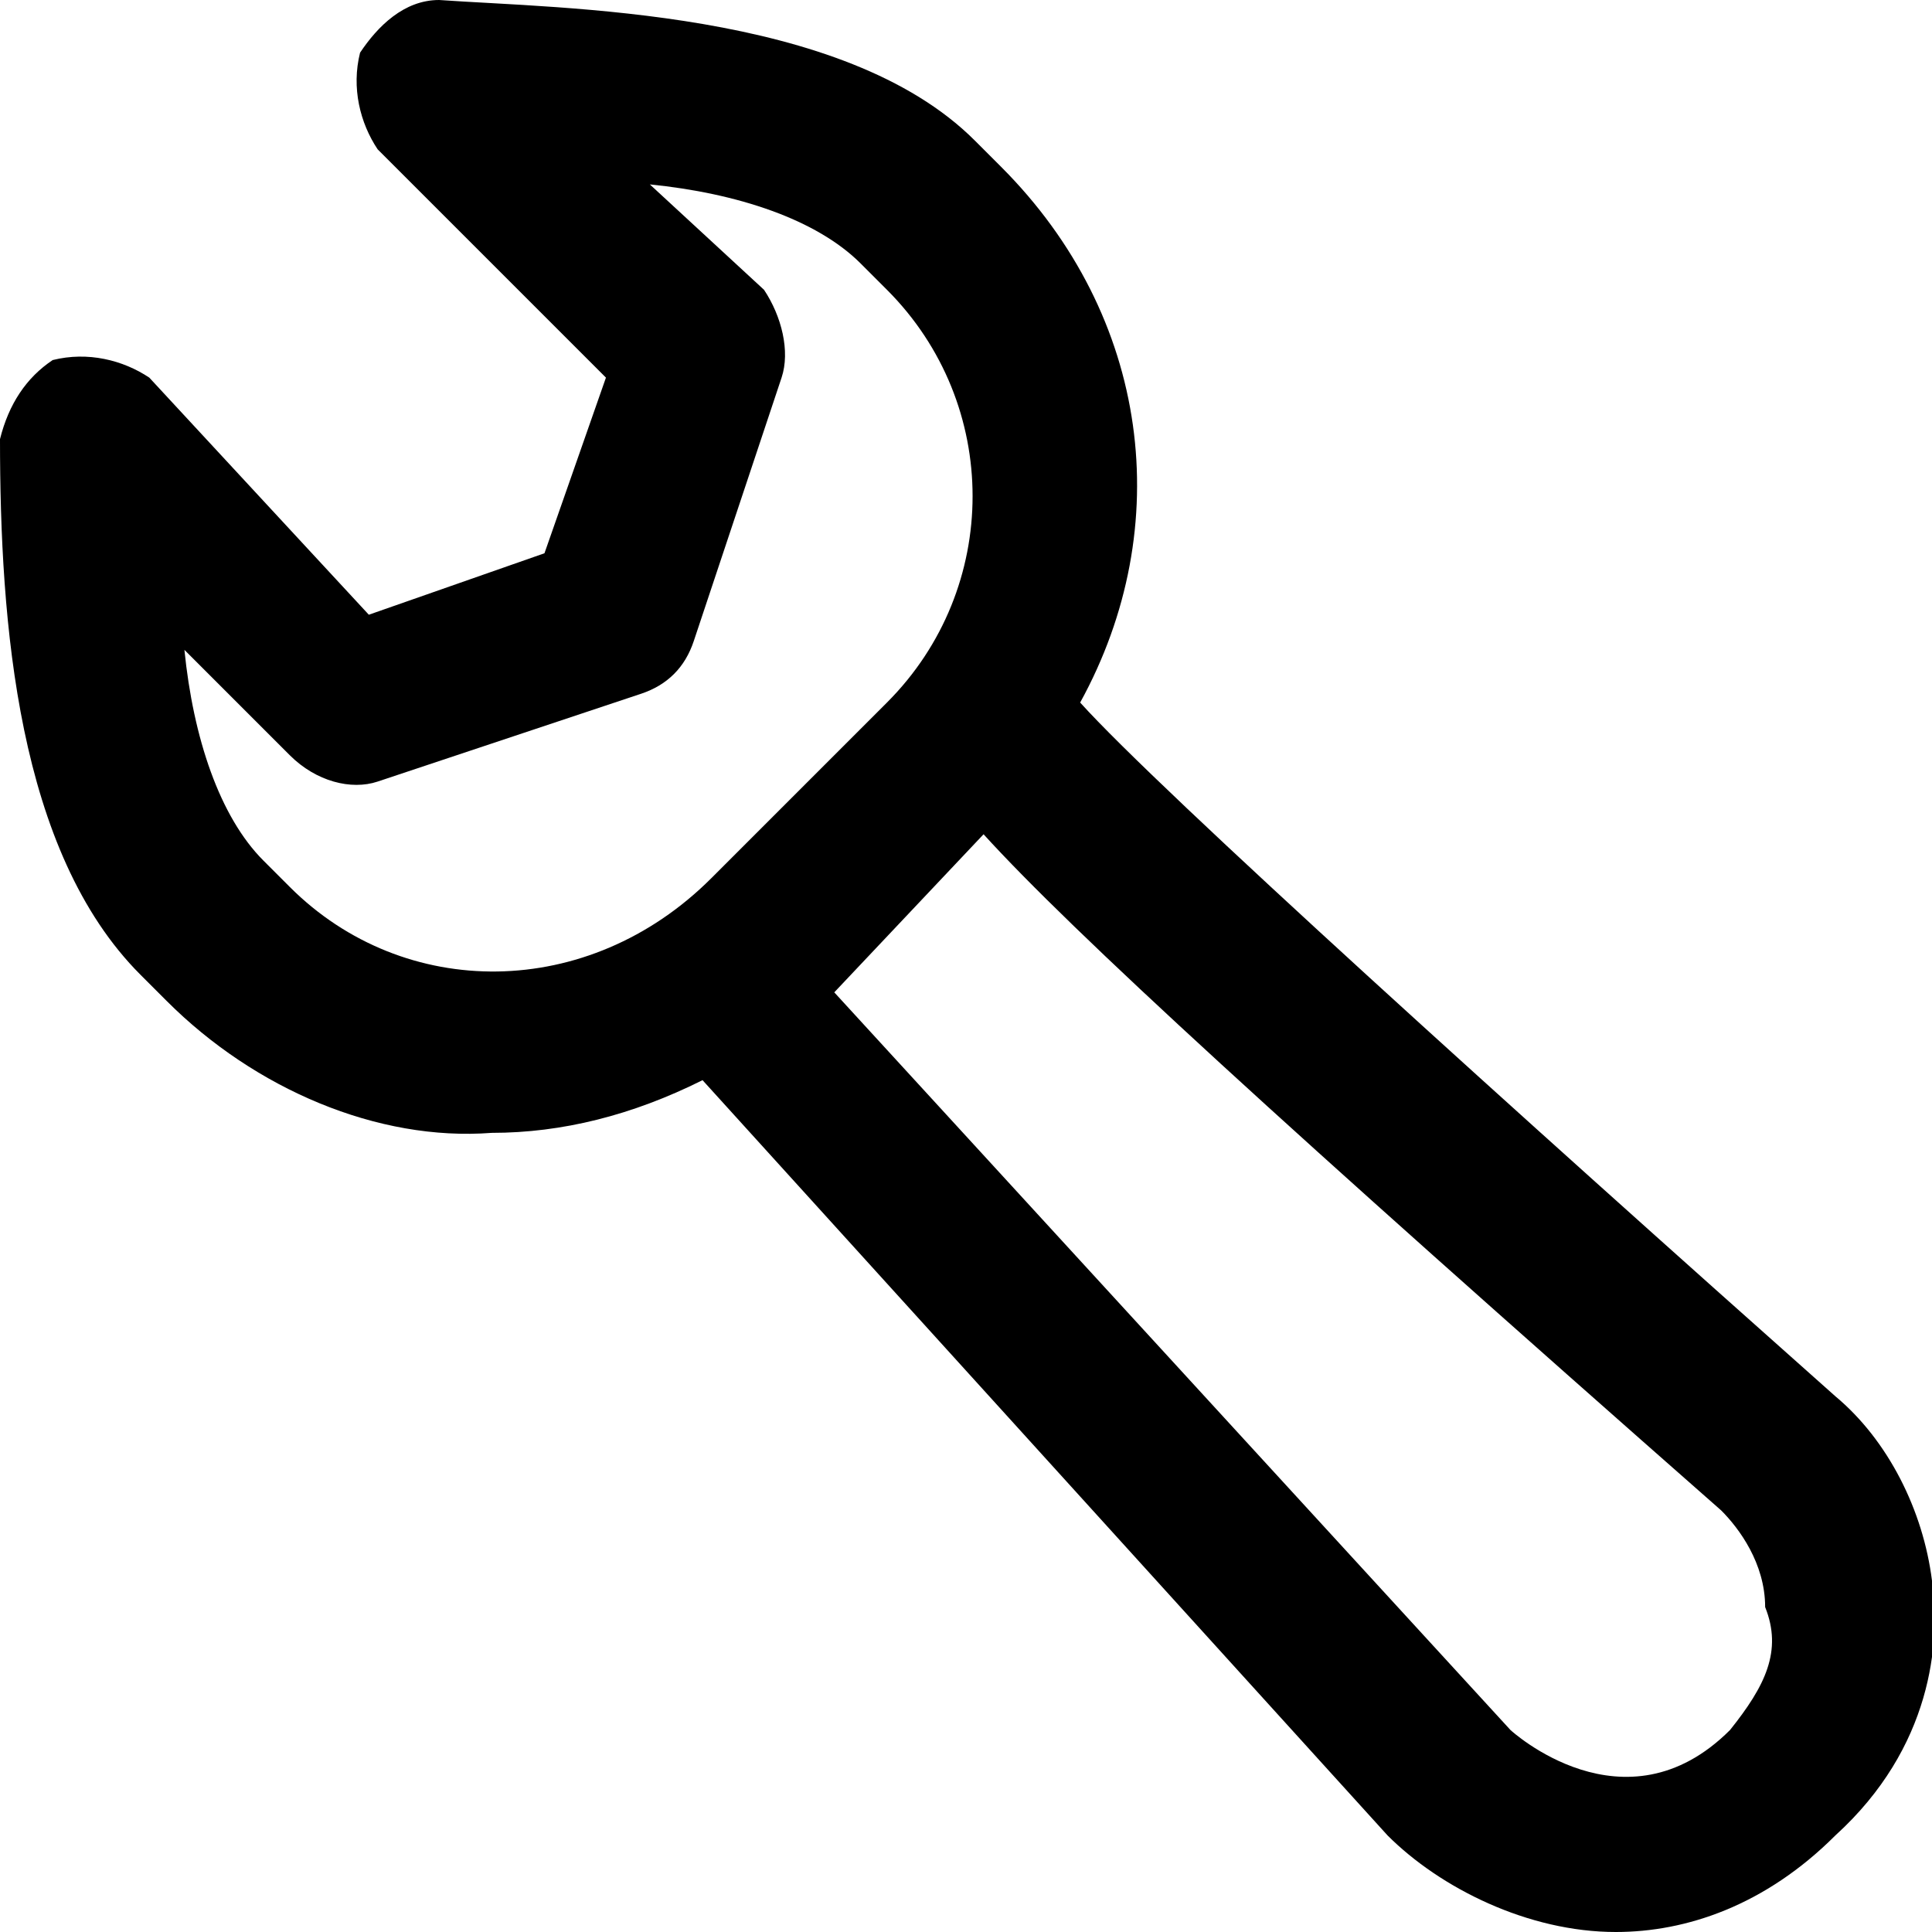 <?xml version="1.0" encoding="utf-8"?>
<!-- Generator: Adobe Illustrator 19.1.1, SVG Export Plug-In . SVG Version: 6.00 Build 0)  -->
<svg version="1.1" xmlns="http://www.w3.org/2000/svg" xmlns:xlink="http://www.w3.org/1999/xlink" x="0px" y="0px"
	 viewBox="0 0 22 22" enable-background="new 0 0 22 22" xml:space="preserve">
<g id="Слой_2" display="none">
</g>
<g id="Android_x5F_4" display="none">
</g>
<g id="Android_x5F_5" display="none">
</g>
<g id="Windows_x5F_8" display="none">
</g>
<g id="Windows_x5F_10" display="none">
</g>
<g id="Color" display="none">
</g>
<g id="IOS" display="none">
</g>
<g id="IOS_copy">
	<path d="M22,18c-0.1-0.8-0.5-1.6-1.1-2.1C17.3,12.7,13.2,9,12.3,8c1.1-2,0.8-4.4-0.9-6.1l-0.3-0.3C9.6,0.1,6.4,0.1,5,0c0,0,0,0,0,0
		C4.6,0,4.3,0.3,4.1,0.6C4,1,4.1,1.4,4.3,1.7l2.6,2.6l-0.7,2l-2,0.7L1.7,4.3C1.4,4.1,1,4,0.6,4.1C0.3,4.3,0.1,4.6,0,5
		c0,2.1,0.2,4.7,1.6,6.1l0.3,0.3c1,1,2.4,1.6,3.7,1.5c0.8,0,1.6-0.2,2.4-0.6l7.8,8.6c0.6,0.6,1.6,1.1,2.6,1.1c0.8,0,1.7-0.3,2.5-1.1
		C22,19.9,22.1,18.7,22,18z M3.3,10.1L3,9.8C2.5,9.3,2.2,8.4,2.1,7.4l1.2,1.2C3.6,8.9,4,9,4.3,8.9l3-1c0.3-0.1,0.5-0.3,0.6-0.6l1-3
		c0.1-0.3,0-0.7-0.2-1L7.4,2.1C8.4,2.2,9.3,2.5,9.8,3l0.3,0.3c1.3,1.3,1.3,3.4,0,4.7l-2,2C6.7,11.4,4.6,11.4,3.3,10.1z M19.7,19.7
		c-1.2,1.2-2.5,0-2.5,0c0,0,0,0,0,0l-7.7-8.4l1.7-1.8c1,1.1,3.4,3.3,8.4,7.7c0.2,0.2,0.5,0.6,0.5,1.1C20.3,18.8,20.1,19.2,19.7,19.7
		z"/>
</g>
</svg>
